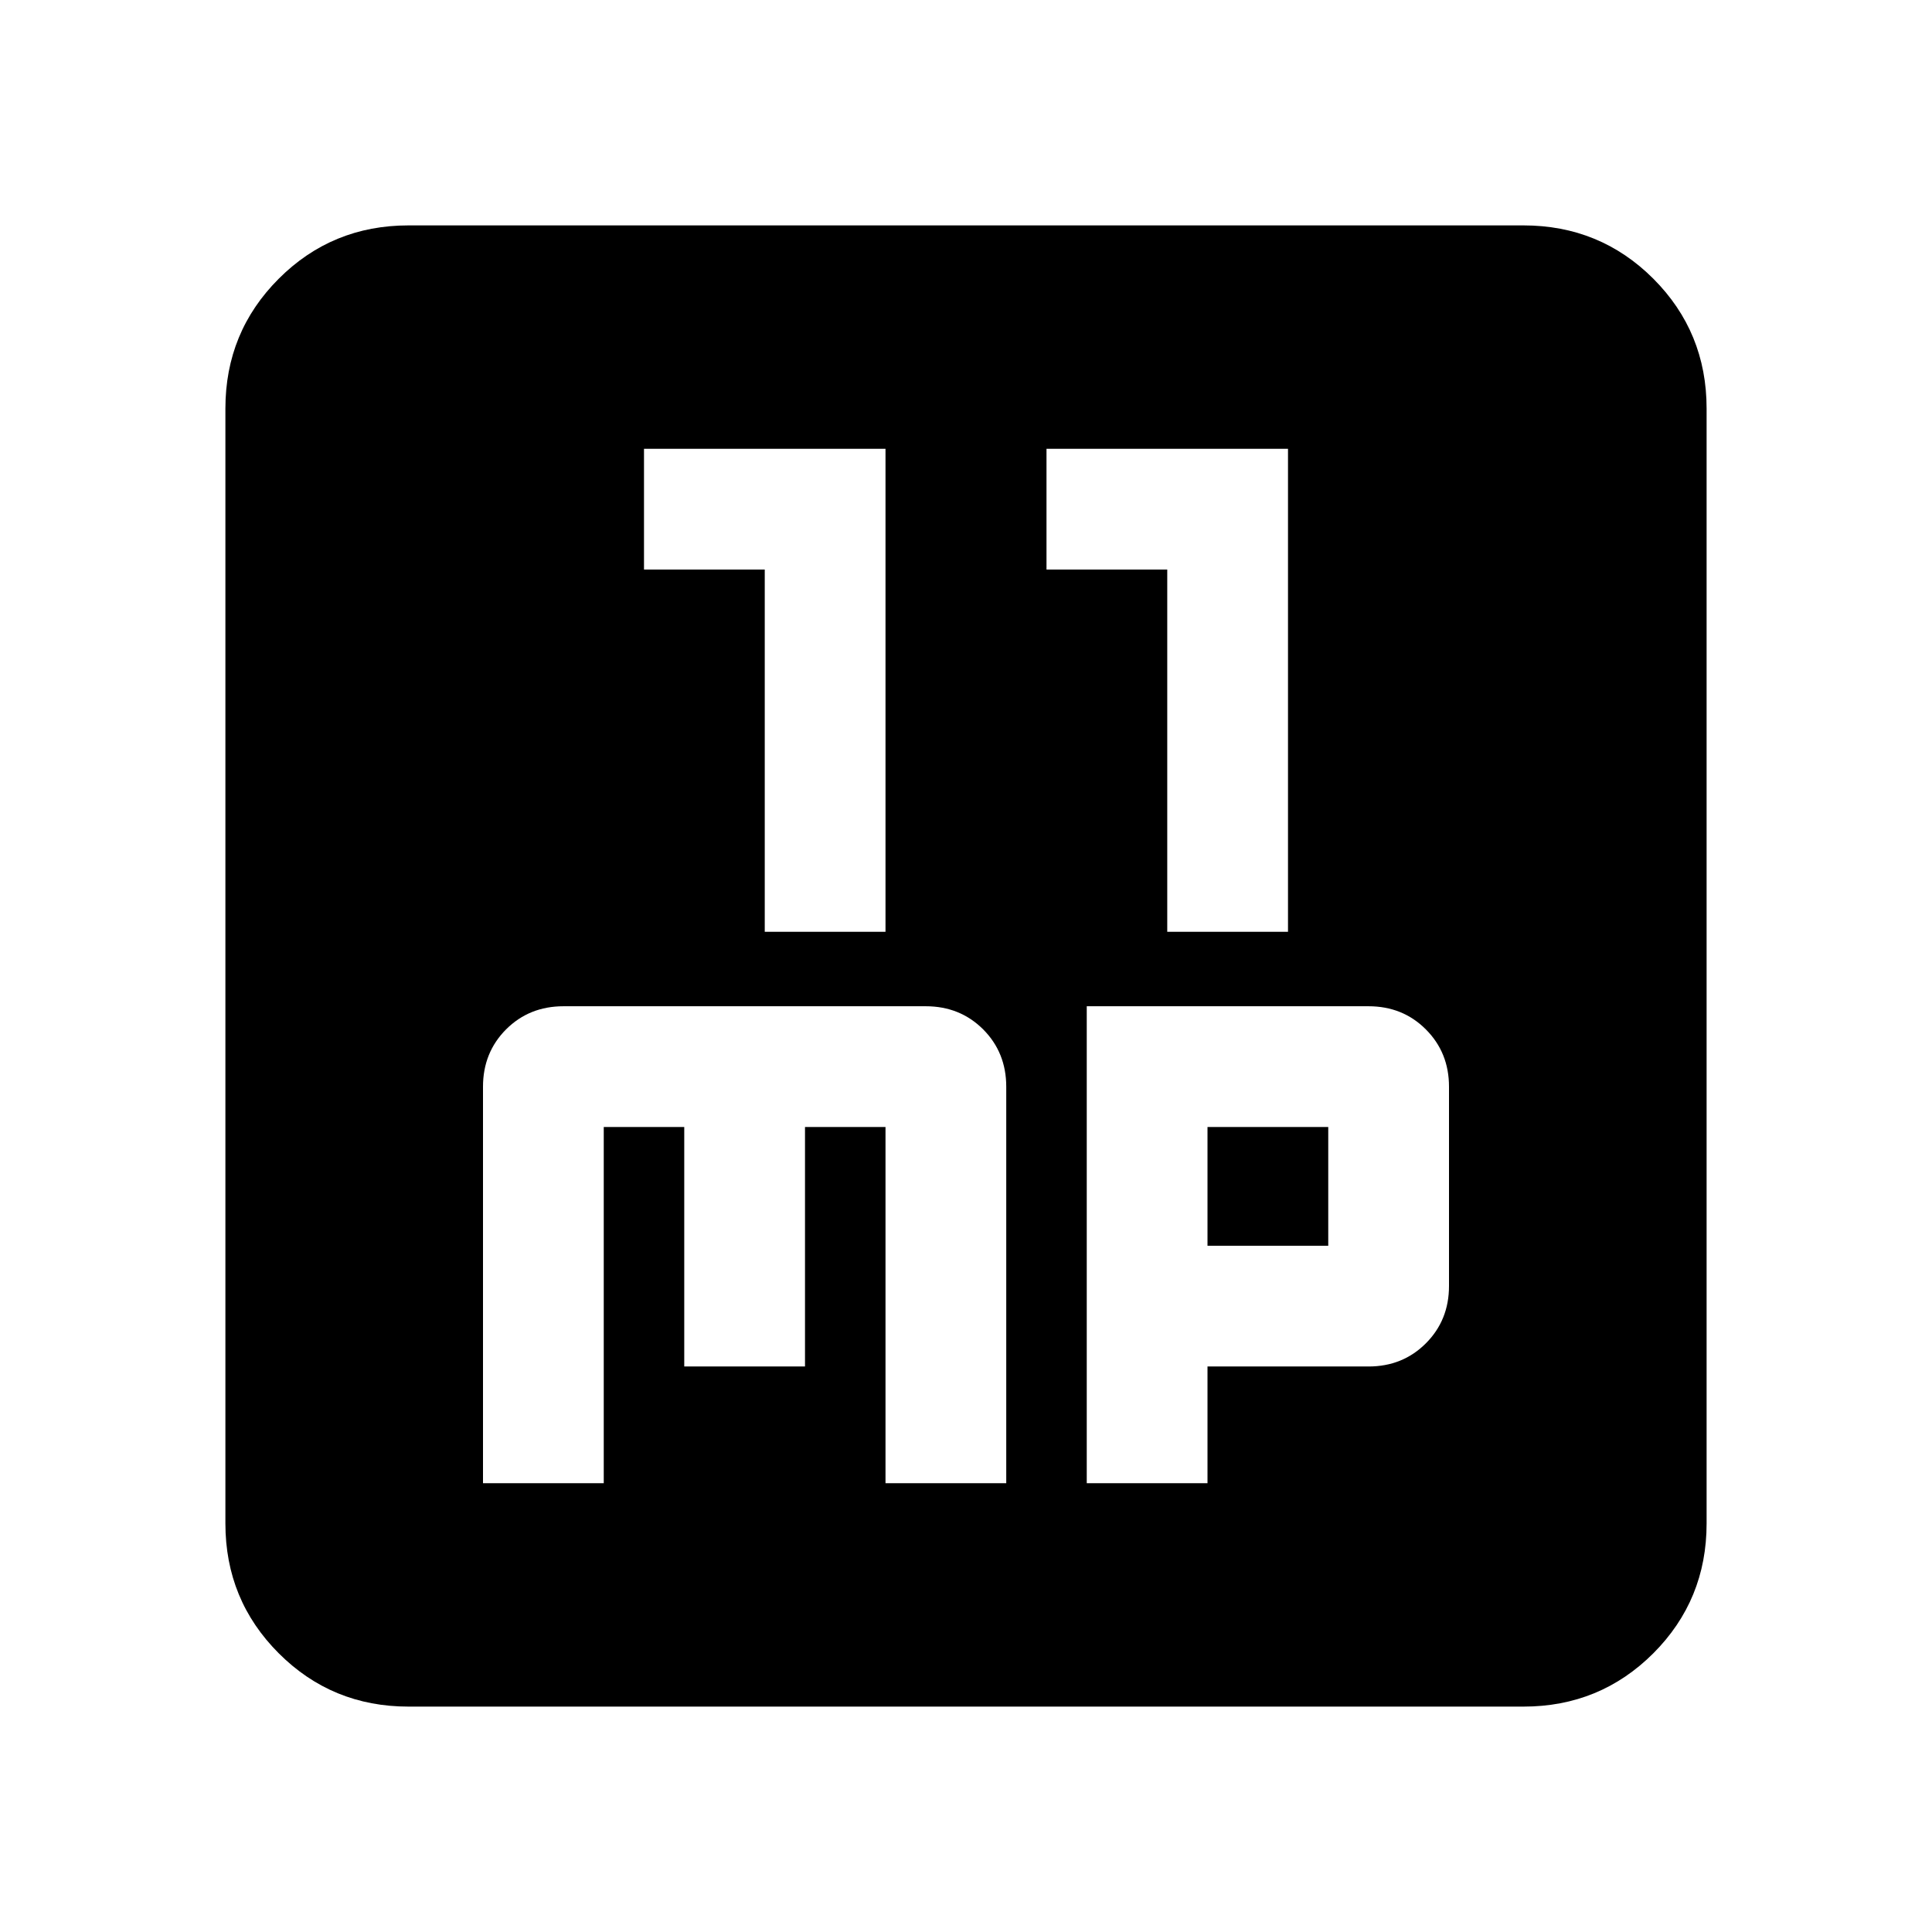 <svg xmlns="http://www.w3.org/2000/svg" height="24" width="24"><path d="M9.5 11.575H11V5.575H8V7.075H9.5ZM14.5 11.575H16V5.575H13V7.075H14.5ZM5.075 21.2Q4.125 21.2 3.463 20.538Q2.8 19.875 2.8 18.925V5.075Q2.8 4.125 3.463 3.462Q4.125 2.8 5.075 2.8H18.925Q19.875 2.8 20.538 3.462Q21.2 4.125 21.2 5.075V18.925Q21.2 19.875 20.538 20.538Q19.875 21.2 18.925 21.2ZM7 12.5Q6.575 12.5 6.287 12.787Q6 13.075 6 13.5V18.425H7.5V14H8.5V16.975H10V14H11V18.425H12.5V13.5Q12.5 13.075 12.213 12.787Q11.925 12.5 11.5 12.5ZM13.5 12.5V18.425H15V16.975H17Q17.425 16.975 17.712 16.688Q18 16.4 18 15.975V13.5Q18 13.075 17.712 12.787Q17.425 12.5 17 12.5ZM15 14H16.5V15.475H15Z"/></svg>